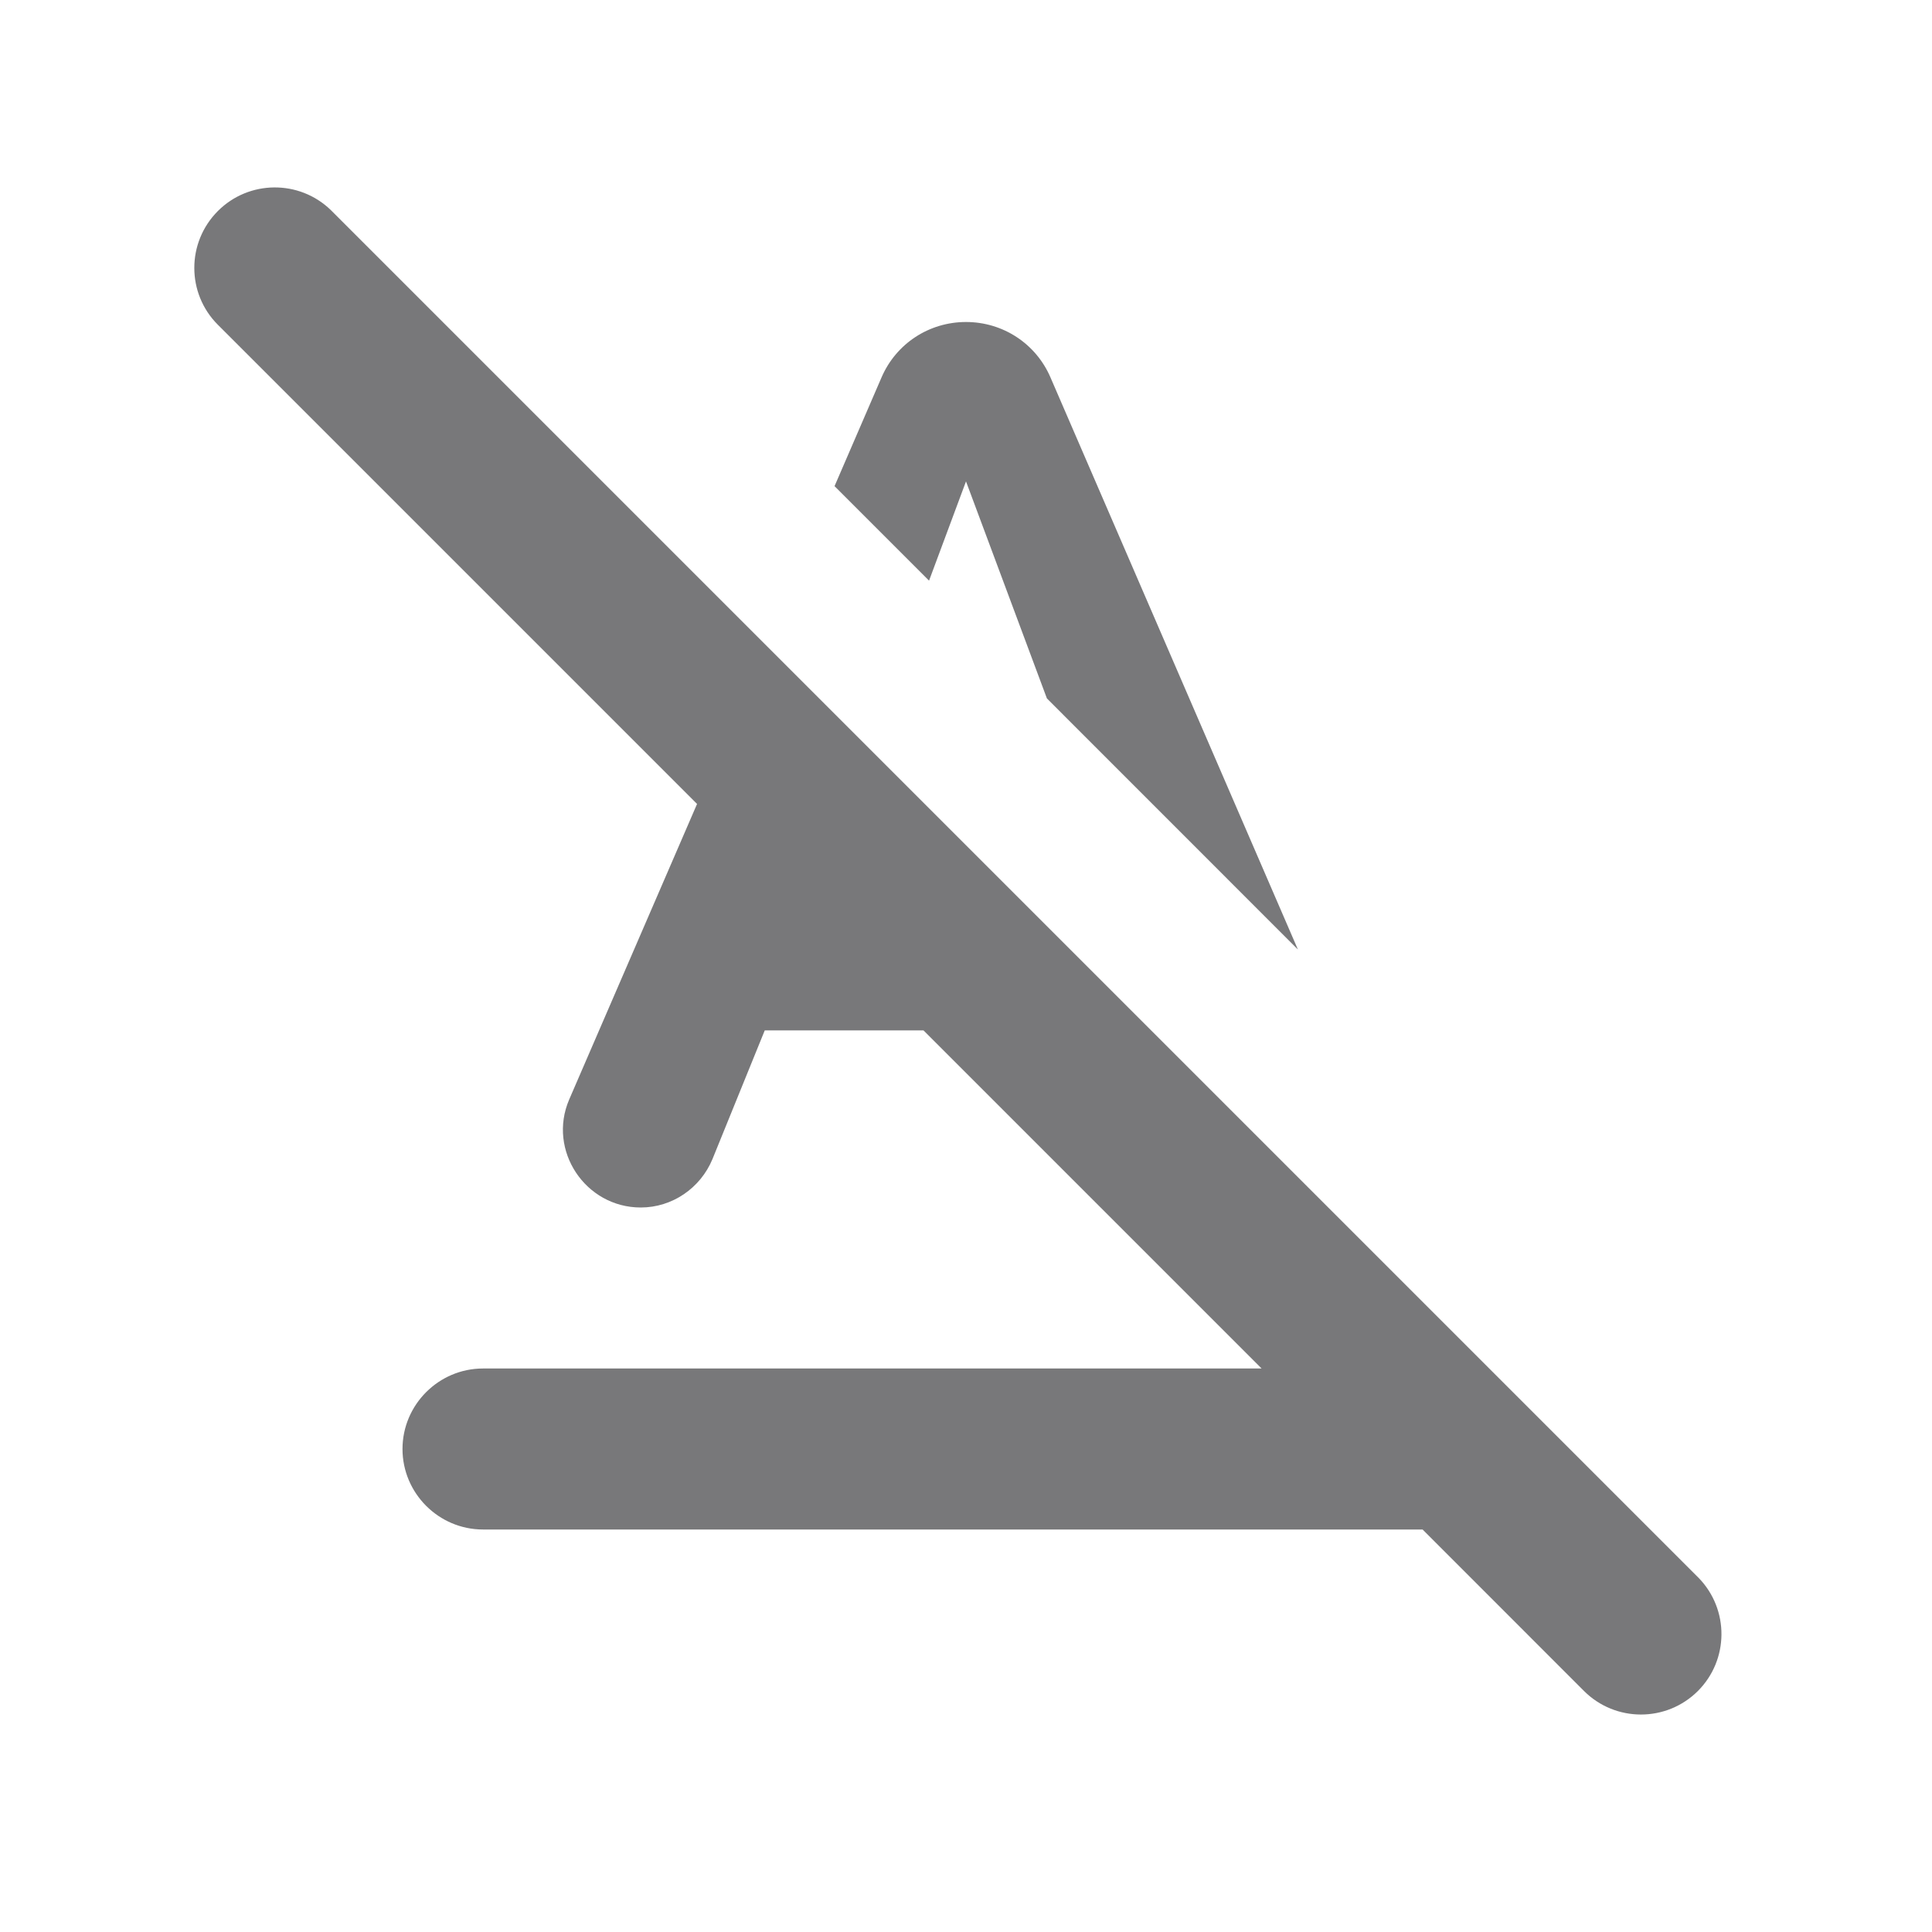 <svg width="24" height="24" viewBox="0 0 24 24" fill="none" xmlns="http://www.w3.org/2000/svg">
<path fill-rule="evenodd" clip-rule="evenodd" d="M4.108 2.608C3.717 2.231 3.093 2.235 2.707 2.621C2.316 3.012 2.316 3.645 2.707 4.035L8.659 9.987L7.07 13.66C6.8 14.29 7.27 15 7.96 15C8.35 15 8.7 14.76 8.85 14.4L9.5 12.8H11.472L15.672 17H6C5.45 17 5 17.45 5 18C5 18.55 5.45 19 6 19H17.672L19.677 21.006C20.068 21.396 20.701 21.396 21.092 21.006C21.478 20.619 21.482 19.996 21.104 19.604C21.1 19.6 21.096 19.596 21.092 19.592L4.121 2.621C4.117 2.617 4.112 2.613 4.108 2.608ZM16.123 11.795L13.05 4.69C12.87 4.27 12.46 4 12 4C11.54 4 11.13 4.27 10.95 4.69L10.367 6.039L11.541 7.213L12 5.98L13.005 8.676L16.123 11.795Z" fill="#78787A"/>
</svg>

